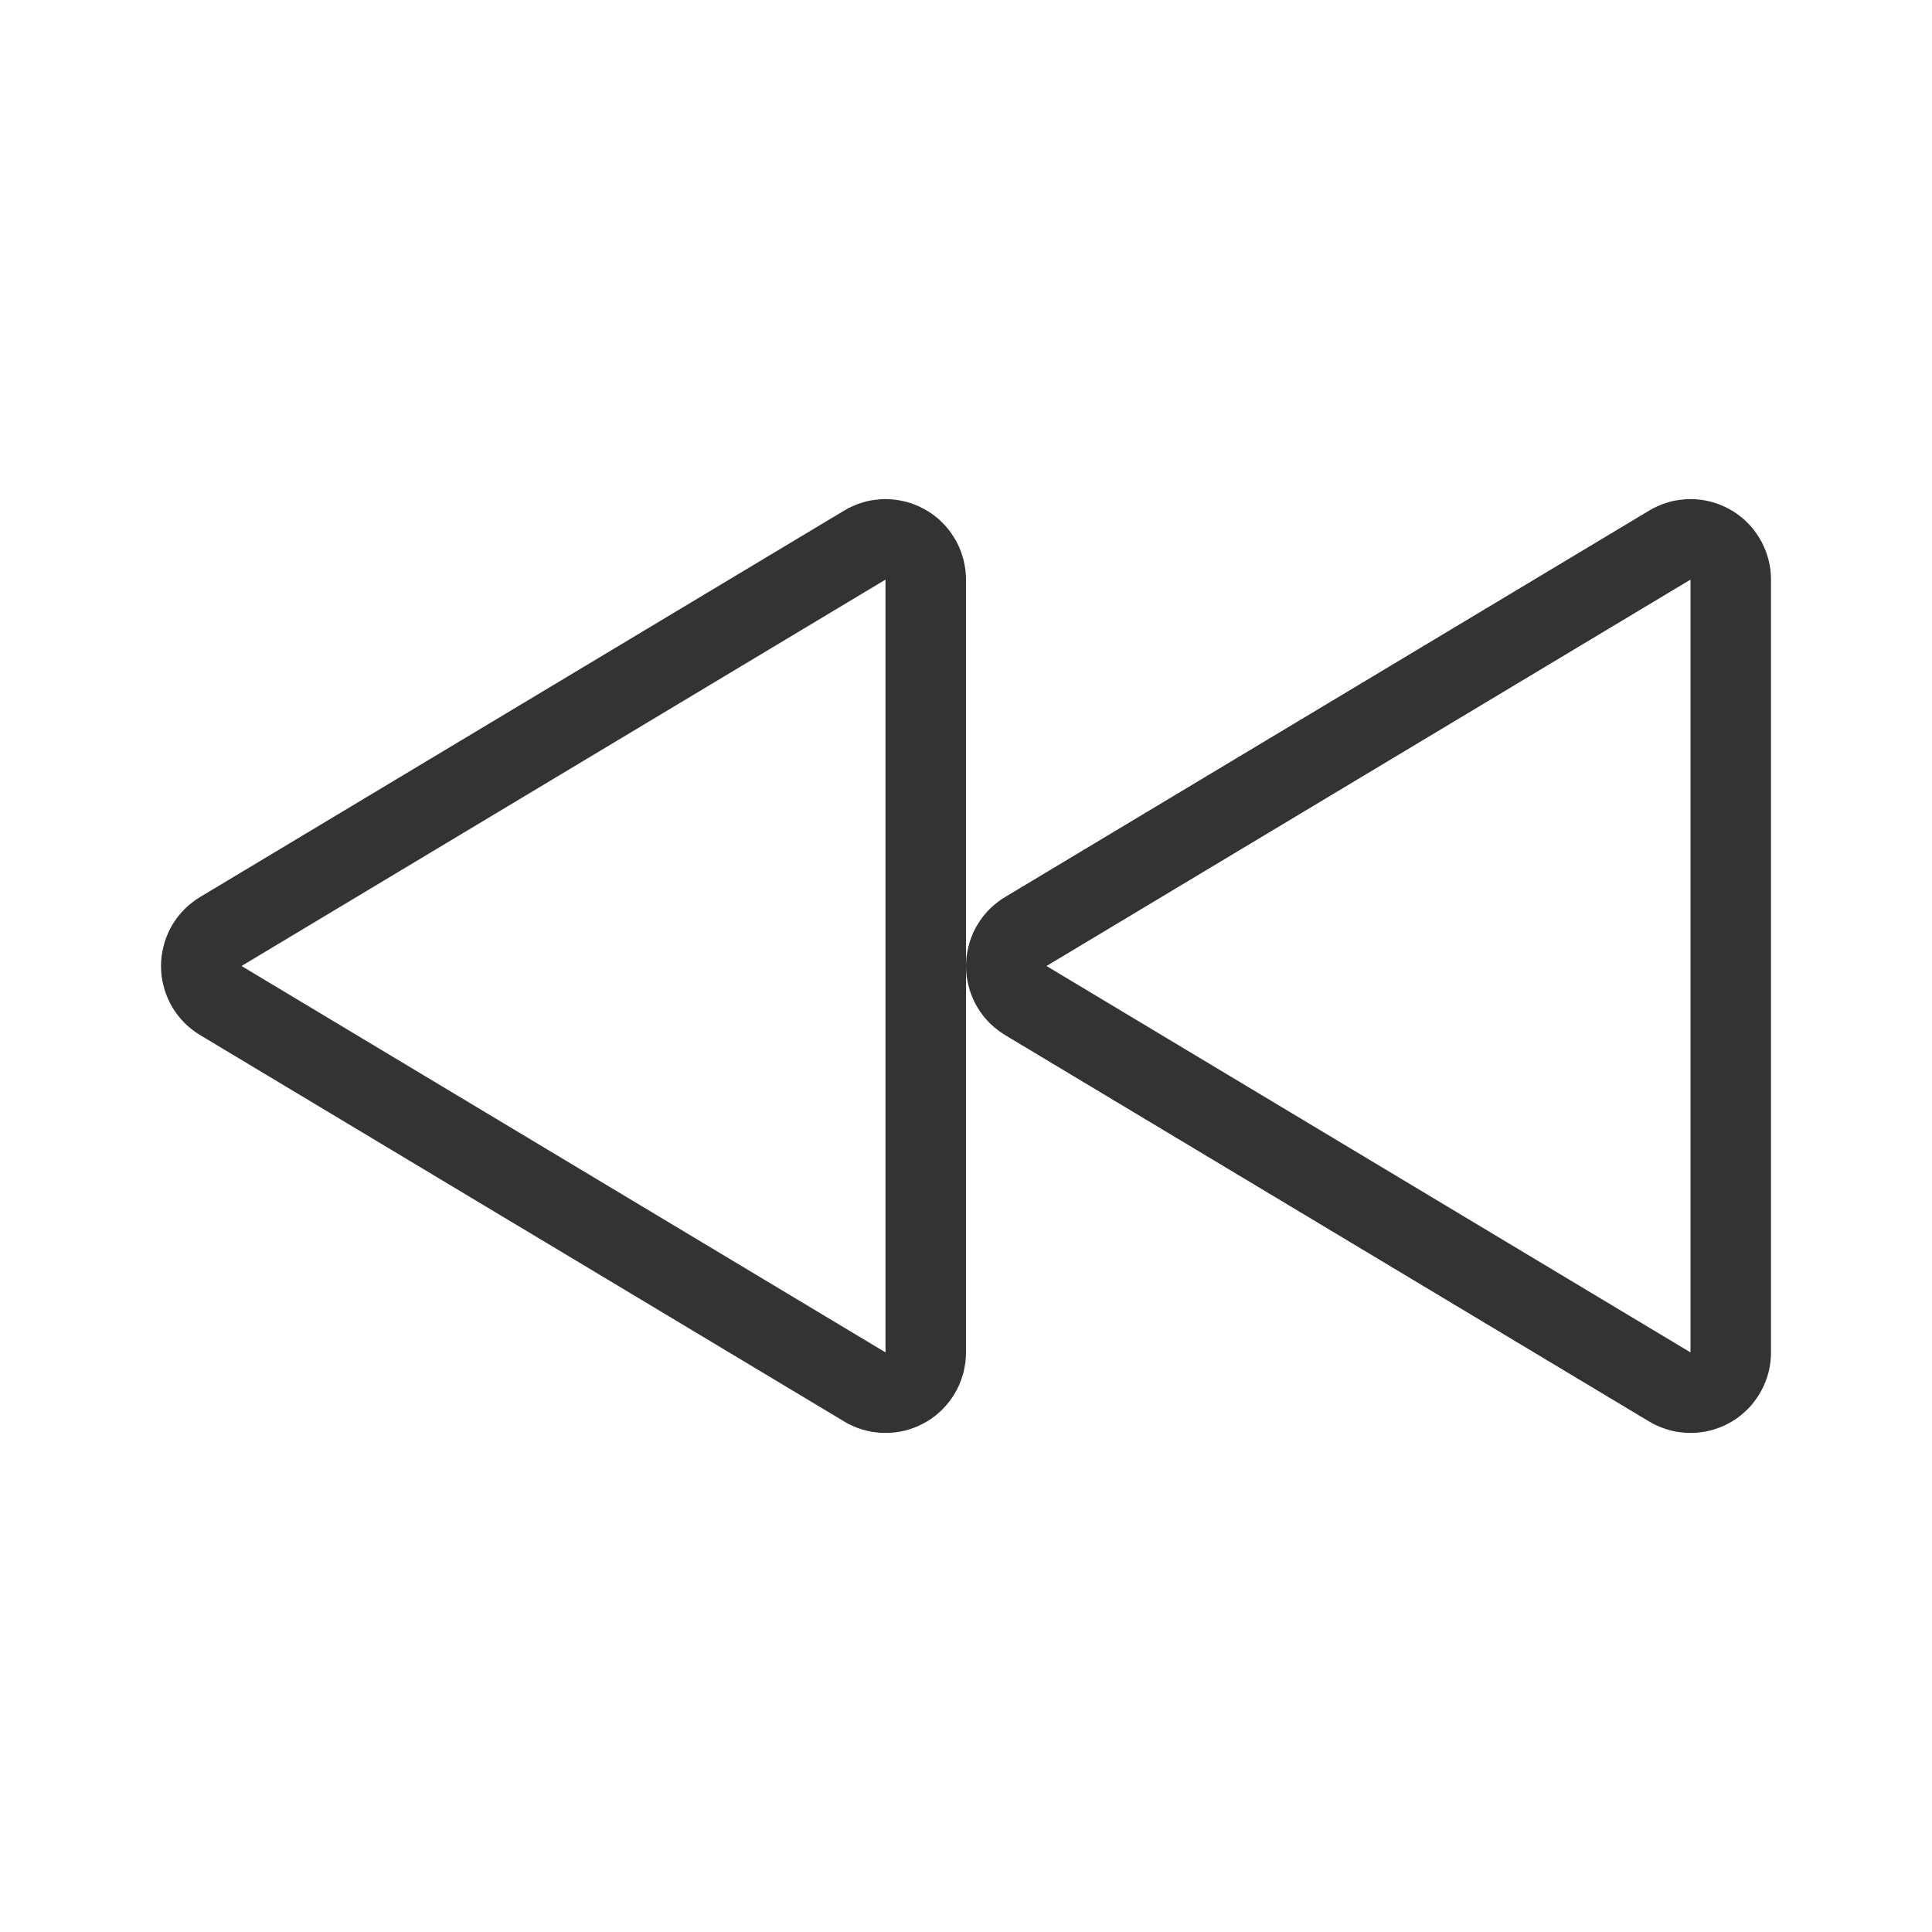 <svg width="24" height="24" viewBox="0 0 24 24" fill="none" xmlns="http://www.w3.org/2000/svg">
<path fill-rule="evenodd" clip-rule="evenodd" d="M21.062 6.202L21.122 6.208L21.182 6.217L21.242 6.23L21.299 6.246L21.356 6.266L21.412 6.289L21.466 6.316L21.518 6.345L21.57 6.378L21.618 6.414L21.664 6.452L21.708 6.494L21.75 6.538L21.788 6.584L21.823 6.633L21.856 6.684L21.886 6.736L21.912 6.791L21.935 6.846L21.955 6.904L21.971 6.961L21.984 7.02L21.993 7.08L21.998 7.14L22 7.2V16.8L21.998 16.86L21.993 16.92L21.984 16.98L21.971 17.04L21.955 17.097L21.935 17.155L21.912 17.21L21.886 17.264L21.856 17.317L21.823 17.368L21.788 17.416L21.75 17.463L21.708 17.507L21.664 17.548L21.618 17.587L21.57 17.623L21.518 17.656L21.466 17.685L21.412 17.712L21.356 17.735L21.299 17.755L21.242 17.771L21.182 17.784L21.122 17.793L21.062 17.799L21.002 17.8L20.942 17.799L20.882 17.793L20.822 17.785L20.763 17.772L20.706 17.756L20.648 17.736L20.593 17.713L20.538 17.688L20.486 17.658L12.486 12.858L12.434 12.825L12.386 12.789L12.339 12.751L12.294 12.709L12.253 12.665L12.214 12.619L12.178 12.57L12.146 12.52L12.115 12.467L12.089 12.412L12.066 12.356L12.046 12.299L12.03 12.24L12.017 12.181L12.007 12.121L12.002 12.061L12 12L12.002 11.94L12.007 11.88L12.017 11.82L12.03 11.761L12.046 11.702L12.066 11.644L12.089 11.588L12.115 11.534L12.146 11.481L12.178 11.431L12.214 11.382L12.253 11.336L12.294 11.292L12.339 11.25L12.386 11.212L12.434 11.176L12.486 11.143L20.486 6.343L20.538 6.313L20.593 6.288L20.648 6.264L20.706 6.245L20.763 6.228L20.822 6.216L20.882 6.208L20.942 6.202L21.002 6.2L21.062 6.202ZM13 12L21 16.8V7.2L13 12Z" fill="#333333"/>
<path fill-rule="evenodd" clip-rule="evenodd" d="M11.062 6.202L11.122 6.208L11.182 6.217L11.242 6.23L11.299 6.246L11.356 6.266L11.412 6.289L11.466 6.316L11.518 6.345L11.57 6.378L11.618 6.414L11.664 6.452L11.708 6.494L11.749 6.538L11.788 6.584L11.823 6.633L11.856 6.684L11.886 6.736L11.912 6.791L11.935 6.846L11.954 6.904L11.971 6.961L11.983 7.02L11.993 7.08L11.998 7.14L12 7.2V16.8L11.998 16.86L11.993 16.92L11.983 16.98L11.971 17.04L11.954 17.097L11.935 17.155L11.912 17.21L11.886 17.264L11.856 17.317L11.823 17.368L11.788 17.416L11.749 17.463L11.708 17.507L11.664 17.548L11.618 17.587L11.57 17.623L11.518 17.656L11.466 17.685L11.412 17.712L11.356 17.735L11.299 17.755L11.242 17.771L11.182 17.784L11.122 17.793L11.062 17.799L11.002 17.8L10.942 17.799L10.882 17.793L10.822 17.785L10.763 17.772L10.706 17.756L10.648 17.736L10.592 17.713L10.538 17.688L10.486 17.658L2.486 12.858L2.434 12.825L2.386 12.789L2.339 12.751L2.294 12.709L2.253 12.665L2.214 12.619L2.178 12.57L2.145 12.52L2.115 12.467L2.089 12.412L2.066 12.356L2.046 12.299L2.03 12.24L2.017 12.181L2.007 12.121L2.002 12.061L2 12L2.002 11.94L2.007 11.88L2.017 11.82L2.03 11.761L2.046 11.702L2.066 11.644L2.089 11.588L2.115 11.534L2.145 11.481L2.178 11.431L2.214 11.382L2.253 11.336L2.294 11.292L2.339 11.25L2.386 11.212L2.434 11.176L2.486 11.143L10.486 6.343L10.538 6.313L10.592 6.288L10.648 6.264L10.706 6.245L10.763 6.228L10.822 6.216L10.882 6.208L10.942 6.202L11.002 6.2L11.062 6.202ZM3 12L11 16.8V7.2L3 12Z" fill="#333333"/>
</svg>

